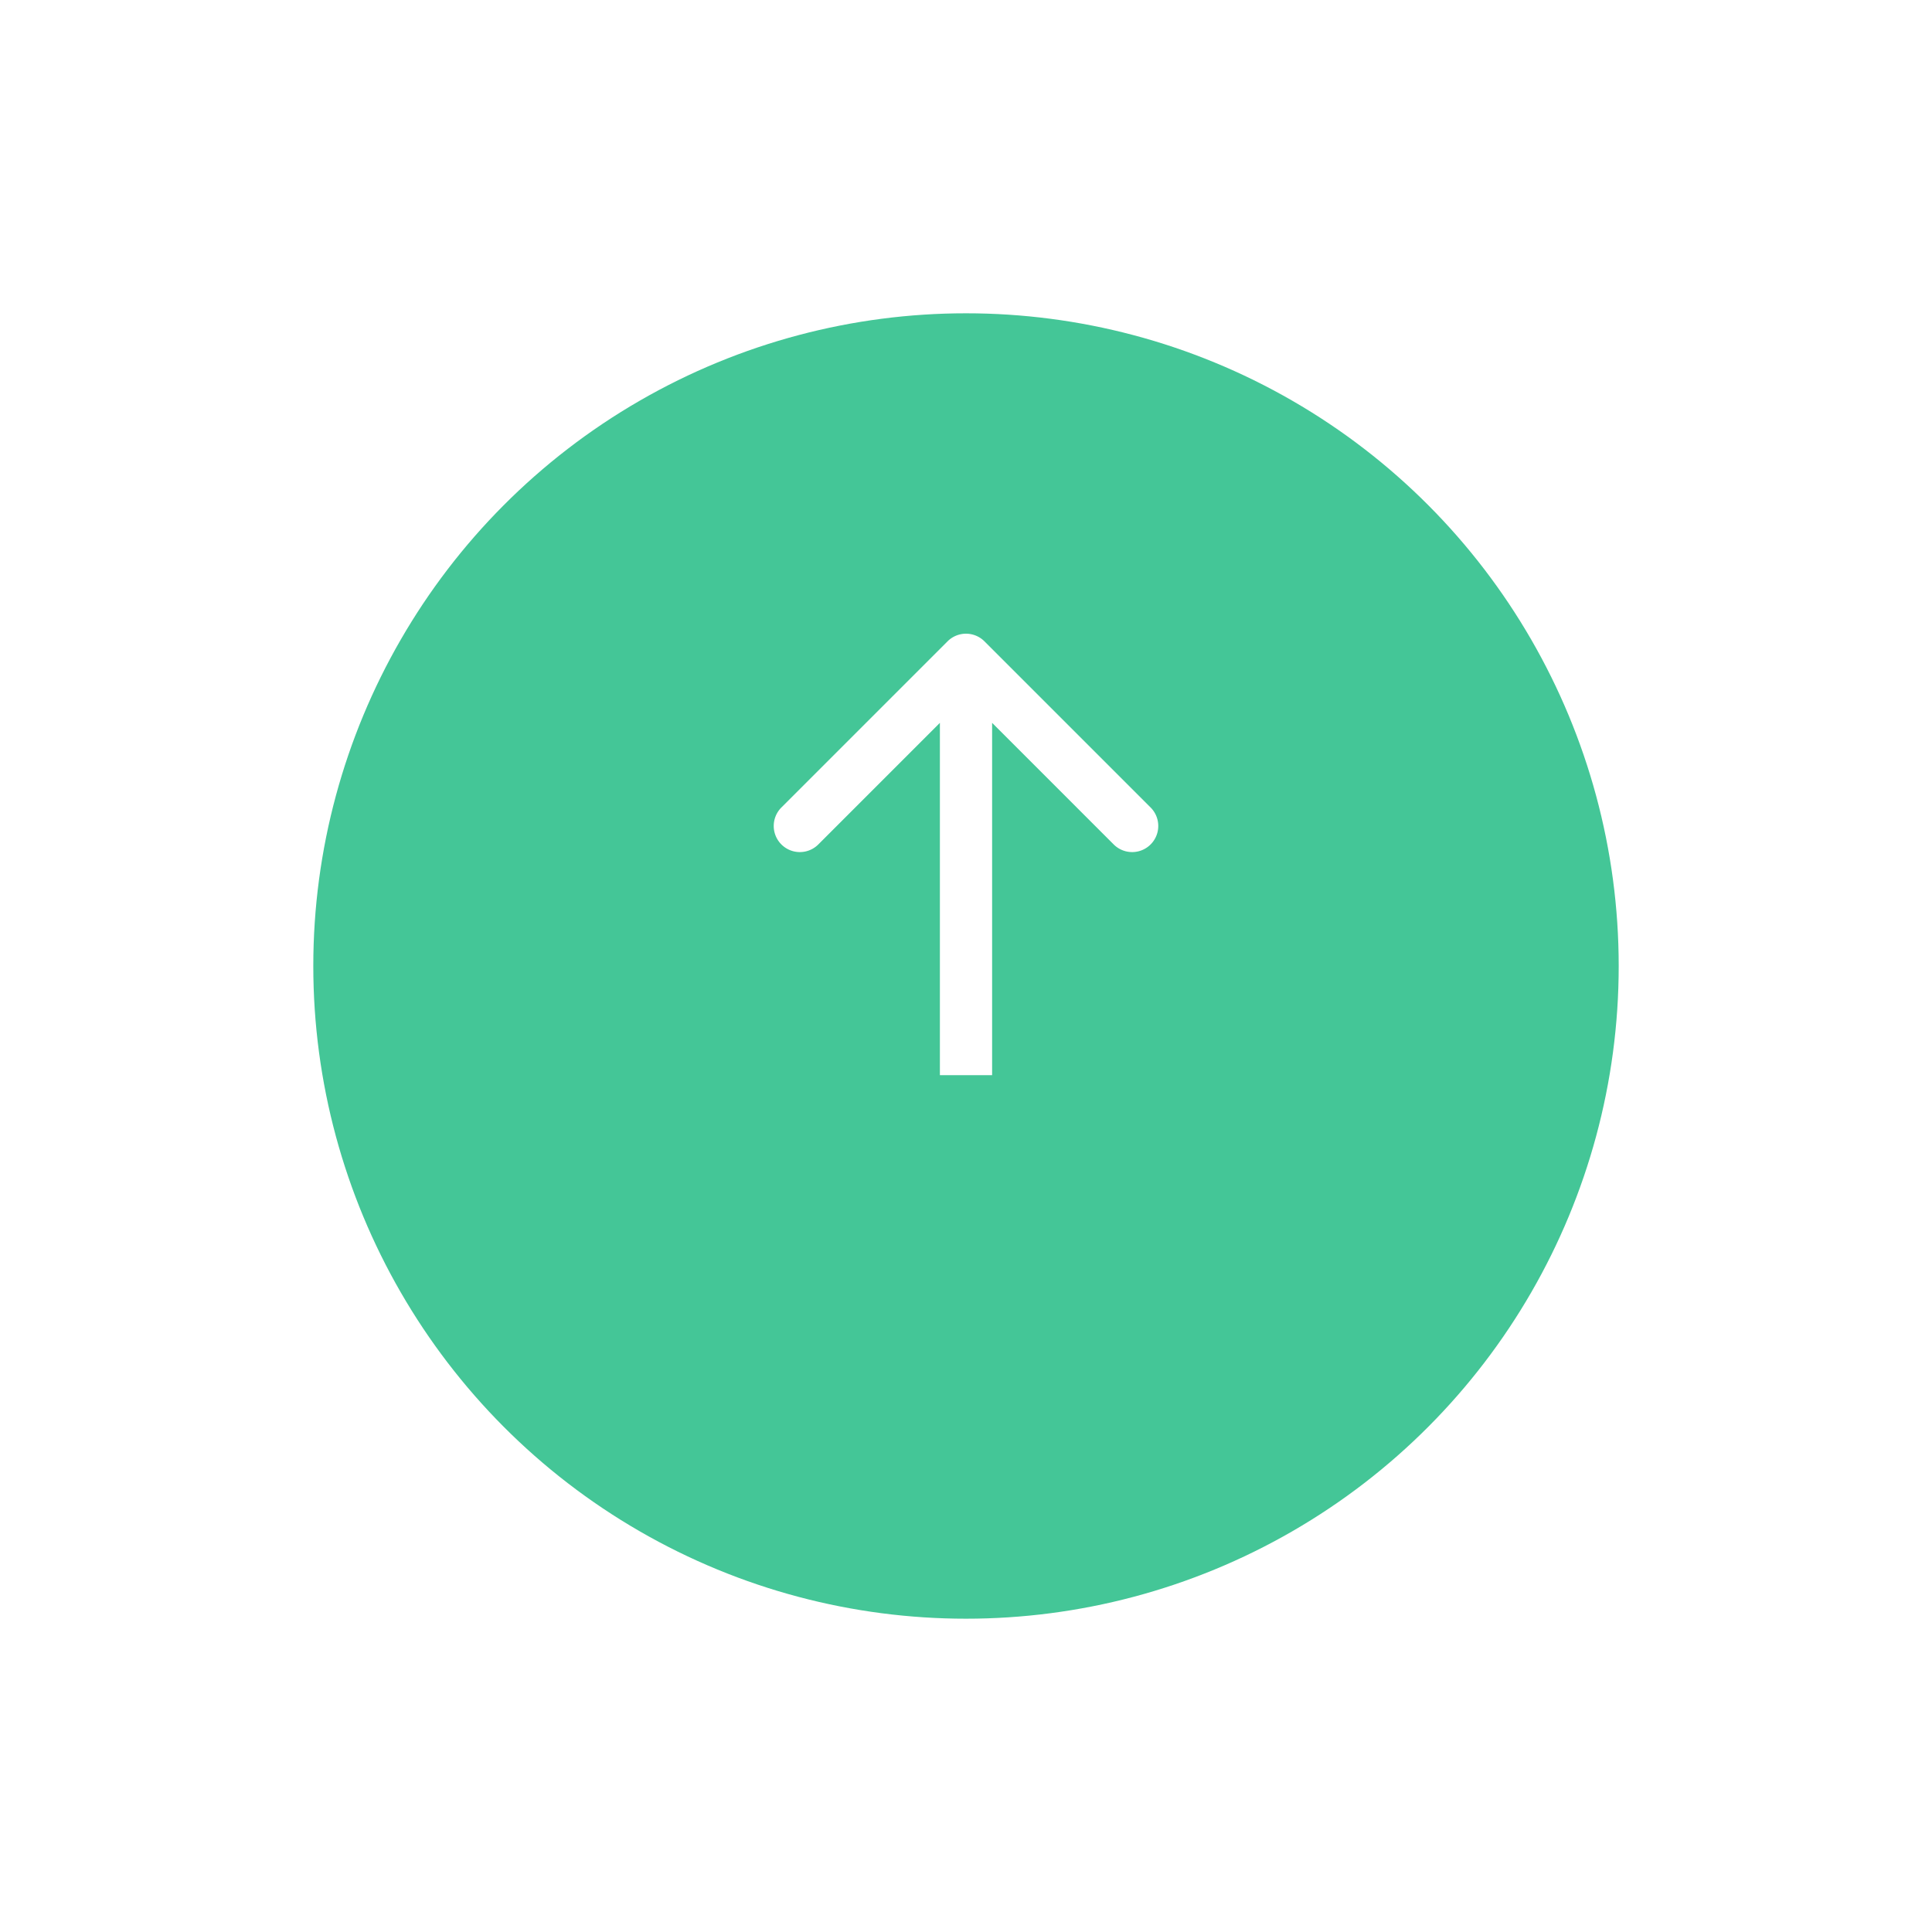 <svg width="74" height="74" fill="none" xmlns="http://www.w3.org/2000/svg"><g filter="url(#filter0_d)"><circle cx="37" cy="33" r="25" fill="#44C697"/></g><path d="M37.707 24.565a1 1 0 00-1.414 0l-6.364 6.364a1 1 0 001.414 1.415L37 26.687l5.657 5.657a1 1 0 001.414-1.415l-6.364-6.364zM38 41.182v-15.91h-2v15.91h2z" fill="#fff"/><defs><filter id="filter0_d" x="0" y="0" width="74" height="74" filterUnits="userSpaceOnUse" color-interpolation-filters="sRGB"><feFlood flood-opacity="0" result="BackgroundImageFix"/><feColorMatrix in="SourceAlpha" values="0 0 0 0 0 0 0 0 0 0 0 0 0 0 0 0 0 0 127 0"/><feOffset dy="4"/><feGaussianBlur stdDeviation="6"/><feColorMatrix values="0 0 0 0 0.508 0 0 0 0 0.508 0 0 0 0 0.508 0 0 0 0.2 0"/><feBlend in2="BackgroundImageFix" result="effect1_dropShadow"/><feBlend in="SourceGraphic" in2="effect1_dropShadow" result="shape"/></filter></defs></svg>